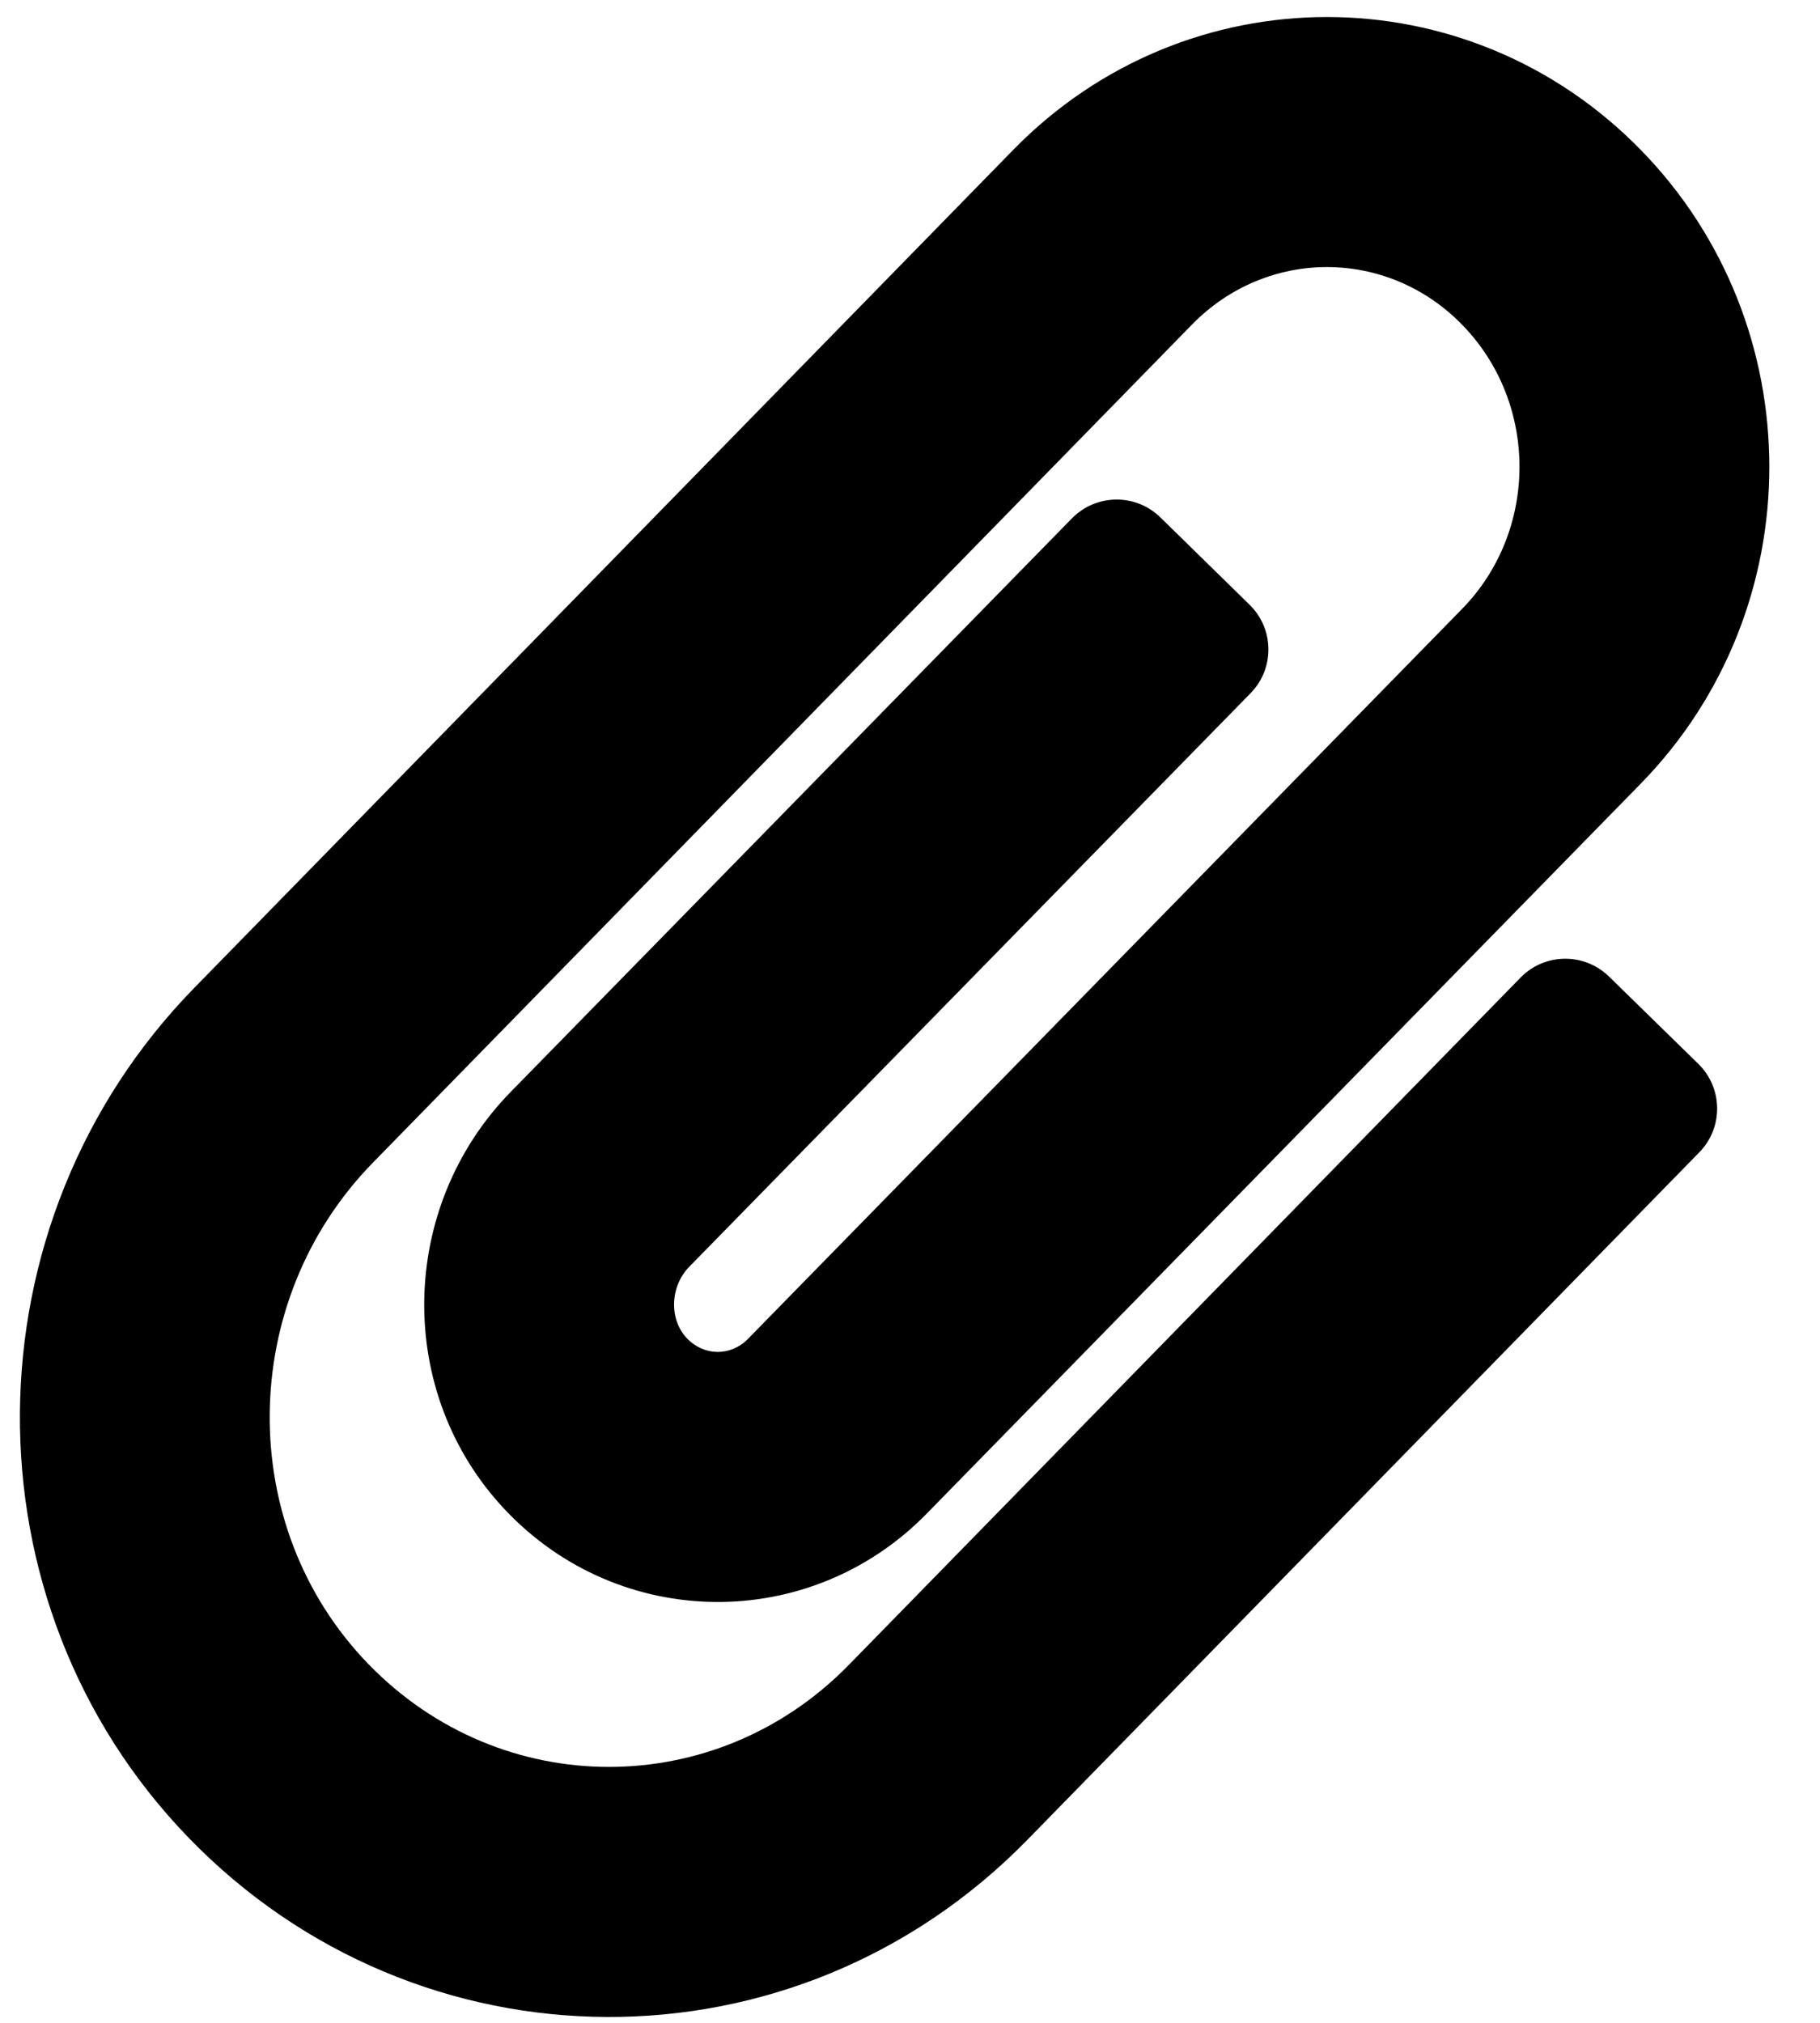 <svg width="27" height="30" viewBox="0 0 27 30" fill="none" xmlns="http://www.w3.org/2000/svg">
<g clip-path="url(#clip0_201_4739)">
<path d="M2.8 27.257C-0.584 23.764 -0.521 18.132 2.881 14.652L15.032 2.222C17.6 -0.404 21.773 -0.404 24.34 2.222C26.883 4.823 26.886 9.019 24.34 11.623L13.748 22.448C12.018 24.217 9.192 24.192 7.492 22.39C5.854 20.654 5.907 17.902 7.576 16.194L15.903 7.687C16.262 7.322 16.848 7.315 17.214 7.673L18.539 8.97C18.904 9.328 18.911 9.915 18.552 10.281L10.226 18.786C9.94 19.078 9.923 19.564 10.189 19.846C10.442 20.114 10.84 20.119 11.098 19.855L21.69 9.031C22.826 7.869 22.826 5.976 21.689 4.814C20.578 3.677 18.795 3.676 17.683 4.814L5.532 17.243C3.518 19.303 3.487 22.638 5.463 24.677C7.433 26.71 10.618 26.712 12.591 24.693L22.559 14.497C22.917 14.131 23.504 14.125 23.87 14.483L25.195 15.778C25.561 16.136 25.568 16.723 25.21 17.089L15.242 27.285C11.791 30.815 6.208 30.773 2.8 27.257Z" fill="black"/>
</g>
<defs>
<clipPath id="clip0_201_4739">
<rect width="25.953" height="29.661" fill="white" transform="translate(0.295 0.252)"/>
</clipPath>
</defs>
</svg>
